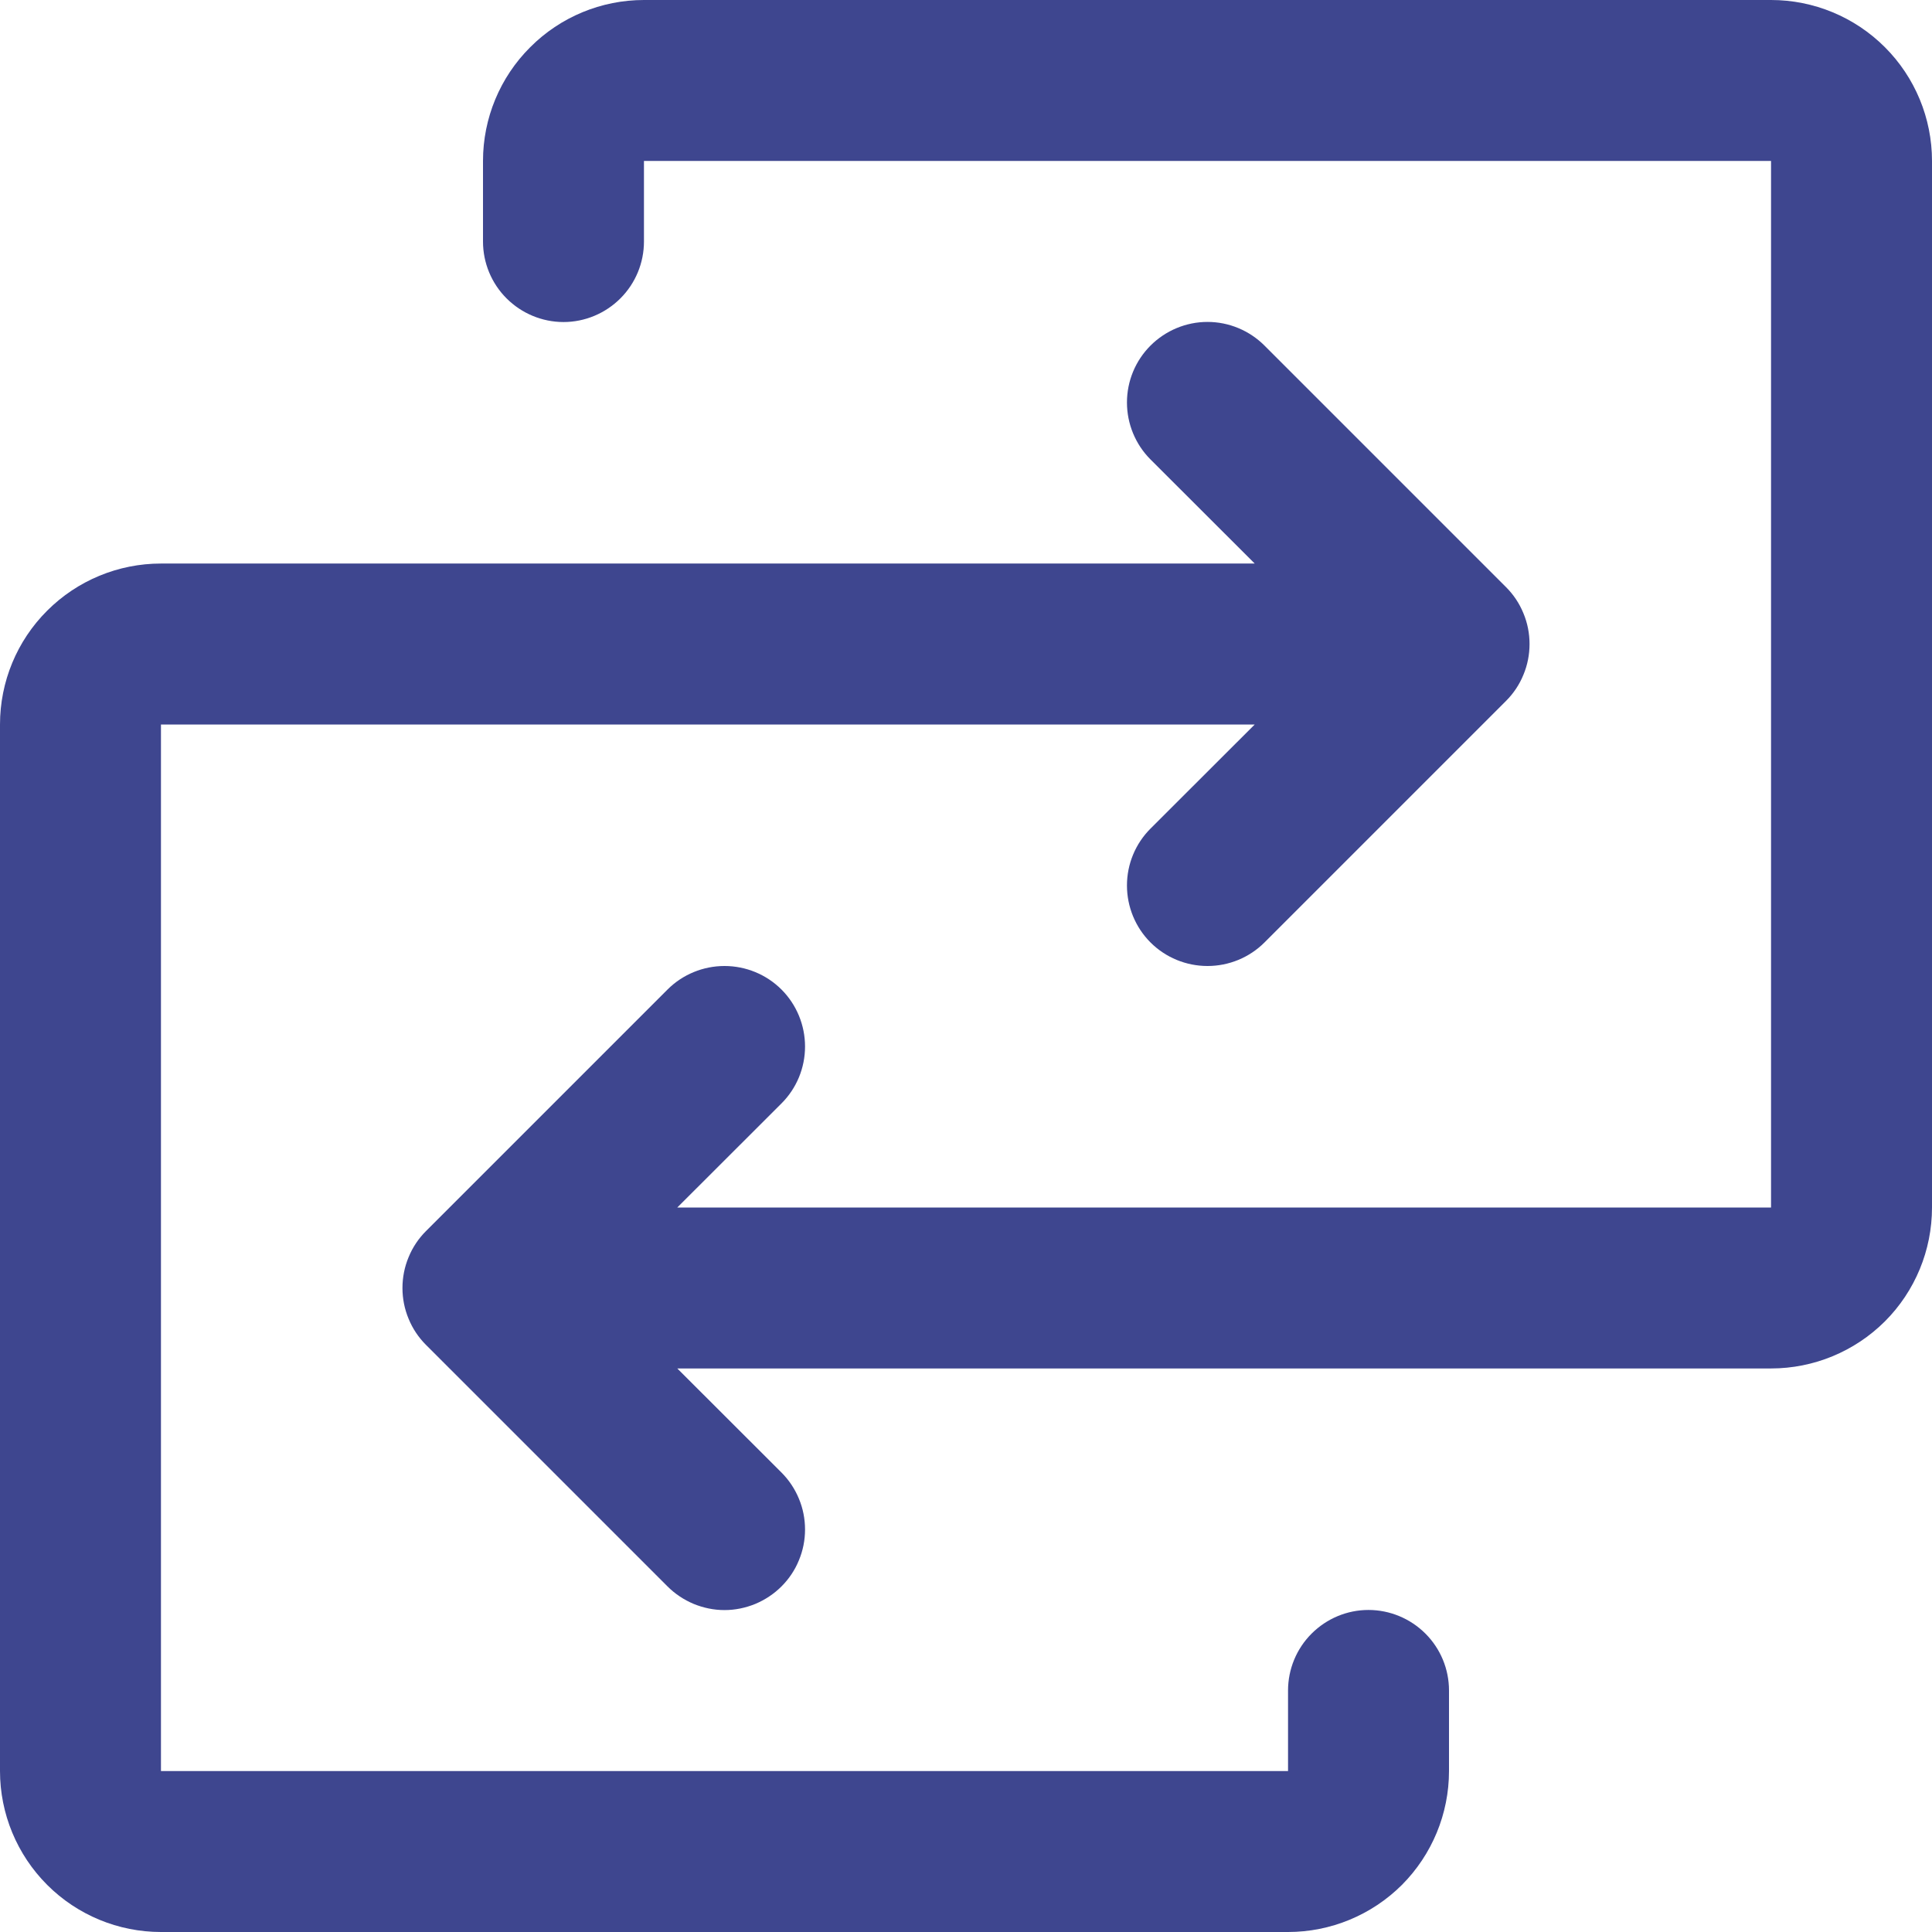 <svg width="16" height="16" viewBox="0 0 16 16" fill="none" xmlns="http://www.w3.org/2000/svg">
<path d="M16 1.333V10C16 10.354 15.86 10.693 15.61 10.943C15.359 11.193 15.02 11.333 14.667 11.333H5.609L6.472 12.195C6.534 12.257 6.583 12.331 6.616 12.411C6.65 12.492 6.667 12.579 6.667 12.667C6.667 12.754 6.65 12.841 6.616 12.922C6.583 13.003 6.534 13.076 6.472 13.138C6.41 13.2 6.336 13.249 6.255 13.283C6.174 13.316 6.088 13.334 6 13.334C5.912 13.334 5.826 13.316 5.745 13.283C5.664 13.249 5.59 13.2 5.528 13.138L3.528 11.138C3.466 11.076 3.417 11.003 3.384 10.922C3.35 10.841 3.333 10.754 3.333 10.667C3.333 10.579 3.35 10.492 3.384 10.411C3.417 10.33 3.466 10.257 3.528 10.195L5.528 8.195C5.653 8.07 5.823 8 6 8C6.177 8 6.347 8.07 6.472 8.195C6.597 8.32 6.667 8.49 6.667 8.667C6.667 8.844 6.597 9.013 6.472 9.138L5.609 10H14.667V1.333H5.333V2C5.333 2.177 5.263 2.346 5.138 2.471C5.013 2.596 4.843 2.667 4.667 2.667C4.49 2.667 4.32 2.596 4.195 2.471C4.07 2.346 4 2.177 4 2V1.333C4 0.98 4.14 0.641 4.391 0.391C4.641 0.14 4.98 0 5.333 0H14.667C15.02 0 15.359 0.14 15.61 0.391C15.86 0.641 16 0.98 16 1.333ZM11.333 13.333C11.156 13.333 10.987 13.404 10.862 13.529C10.737 13.654 10.667 13.823 10.667 14V14.667H1.333V6H10.391L9.528 6.862C9.403 6.987 9.333 7.156 9.333 7.333C9.333 7.51 9.403 7.68 9.528 7.805C9.653 7.93 9.823 8 10 8C10.177 8 10.347 7.93 10.472 7.805L12.472 5.805C12.534 5.743 12.583 5.67 12.616 5.589C12.65 5.508 12.667 5.421 12.667 5.333C12.667 5.246 12.65 5.159 12.616 5.078C12.583 4.997 12.534 4.924 12.472 4.862L10.472 2.862C10.347 2.737 10.177 2.666 10 2.666C9.823 2.666 9.653 2.737 9.528 2.862C9.403 2.987 9.333 3.156 9.333 3.333C9.333 3.51 9.403 3.68 9.528 3.805L10.391 4.667H1.333C0.98 4.667 0.641 4.807 0.391 5.057C0.14 5.307 0 5.646 0 6V14.667C0 15.02 0.14 15.359 0.391 15.61C0.641 15.86 0.98 16 1.333 16H10.667C11.02 16 11.359 15.86 11.61 15.61C11.86 15.359 12 15.02 12 14.667V14C12 13.823 11.93 13.654 11.805 13.529C11.68 13.404 11.51 13.333 11.333 13.333Z" fill="#3E468F"/>
</svg>
